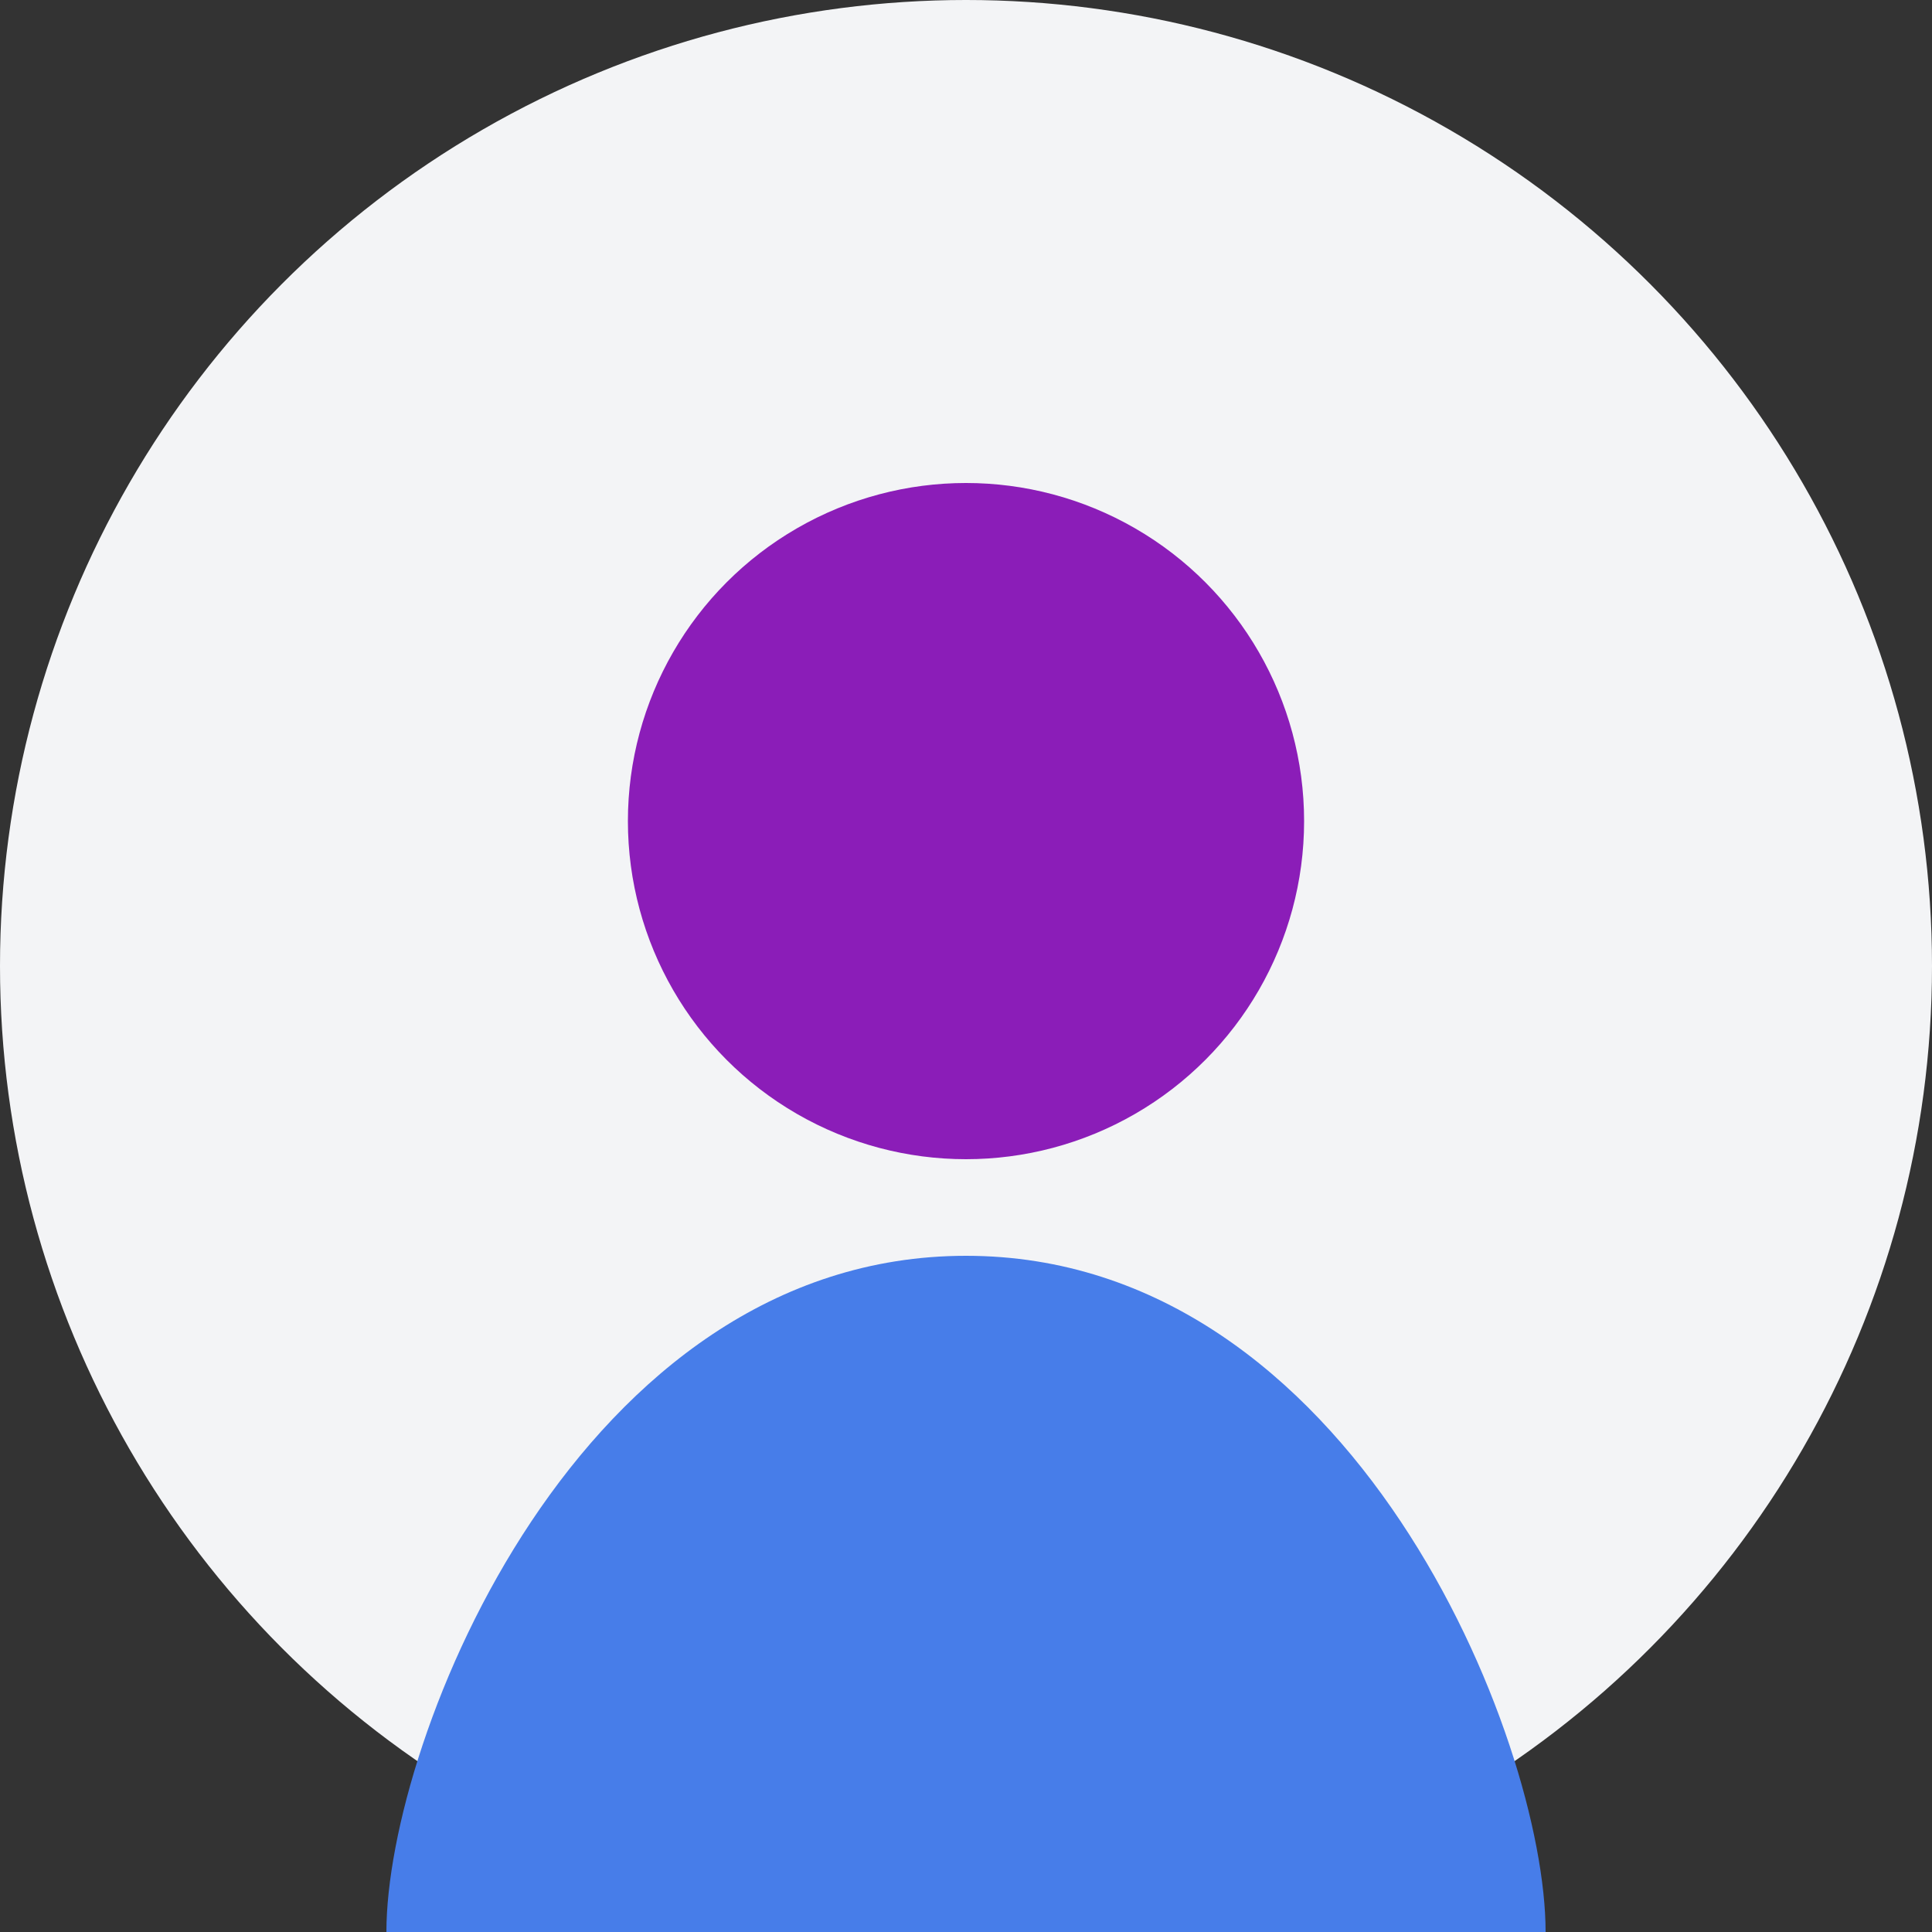 <?xml version="1.0" encoding="UTF-8"?>
<svg width="200" height="200" viewBox="0 0 200 200" fill="none" xmlns="http://www.w3.org/2000/svg">
    <rect x="0" y="0" width="200" height="200" fill="#333333" stroke="none"/>
    <!-- Background Circle -->
    <circle cx="100" cy="100" r="100" fill="#F3F4F6" />
    
    <!-- Head -->
    <circle cx="100" cy="85" r="35" fill="#8B1DB8" />
    
    <!-- Body -->
    <path d="M100 130 C 60 130, 40 180, 40 200 L 160 200 C 160 180, 140 130, 100 130" fill="#477DE9" />
</svg> 